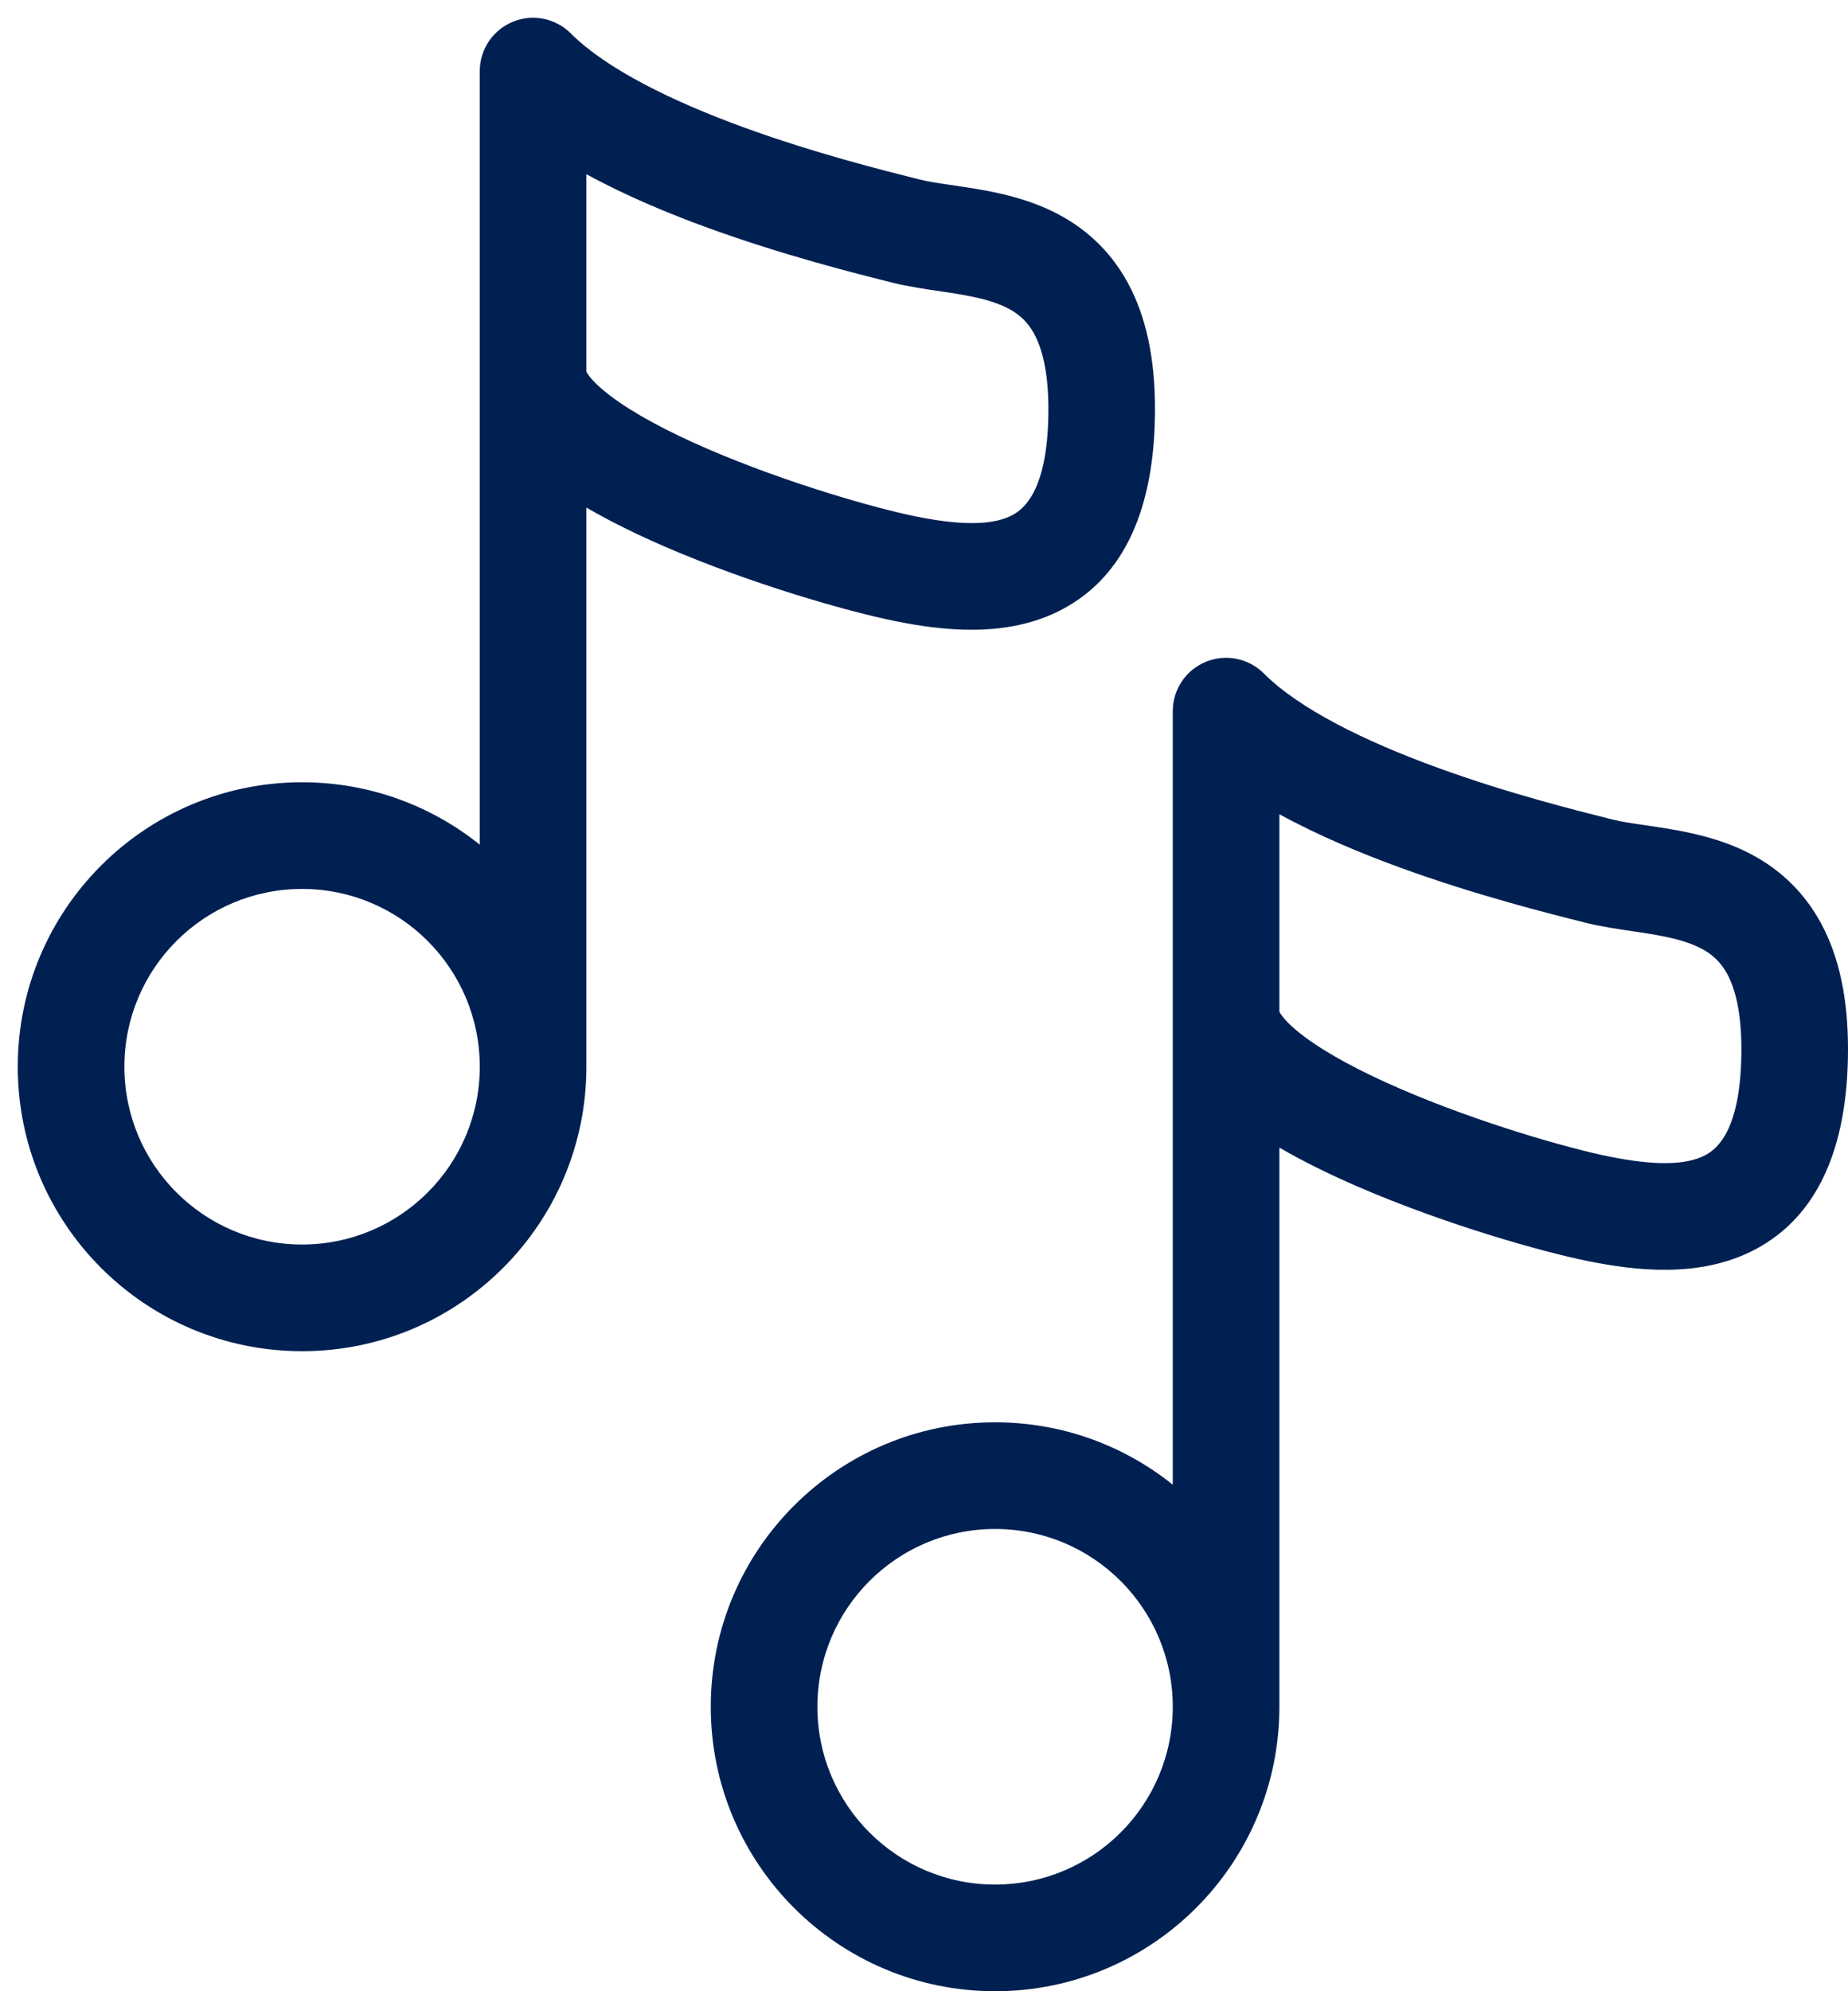 <svg width="52" height="56" viewBox="0 0 52 56" fill="none" xmlns="http://www.w3.org/2000/svg">
<path fill-rule="evenodd" clip-rule="evenodd" d="M14.426 0.614C14.986 0.382 15.632 0.51 16.061 0.939C17.06 1.939 18.91 2.849 20.95 3.59C22.932 4.311 24.865 4.795 25.864 5.045C26.132 5.112 26.394 5.15 26.737 5.2L26.737 5.2L26.737 5.2C26.941 5.23 27.172 5.263 27.45 5.309C28.099 5.418 28.903 5.587 29.671 5.971C30.471 6.371 31.216 6.996 31.741 7.966C32.253 8.912 32.5 10.084 32.5 11.5C32.5 14.275 31.649 16.207 29.889 17.138C28.32 17.969 26.469 17.723 25.206 17.471C23.853 17.2 21.127 16.419 18.717 15.377C17.955 15.047 17.192 14.678 16.5 14.274V30C16.5 34.418 12.918 38 8.5 38C4.082 38 0.5 34.418 0.5 30C0.5 25.582 4.082 22 8.5 22C10.392 22 12.13 22.657 13.5 23.755V10.5V2C13.5 1.393 13.866 0.846 14.426 0.614ZM8.5 25C11.261 25 13.5 27.239 13.5 30C13.5 32.761 11.261 35 8.5 35C5.739 35 3.5 32.761 3.5 30C3.5 27.239 5.739 25 8.5 25ZM16.5 10.452C16.509 10.471 16.528 10.505 16.563 10.553C16.669 10.699 16.866 10.901 17.191 11.145C17.842 11.635 18.796 12.143 19.908 12.623C22.123 13.581 24.647 14.3 25.794 14.529C27.031 14.777 27.93 14.781 28.486 14.487C28.851 14.293 29.5 13.725 29.5 11.5C29.5 10.417 29.309 9.776 29.103 9.394C28.909 9.035 28.654 8.817 28.329 8.654C27.972 8.475 27.526 8.364 26.956 8.269C26.823 8.246 26.666 8.223 26.496 8.198C26.063 8.134 25.548 8.058 25.136 7.955L25.127 7.953C24.121 7.702 22.061 7.186 19.925 6.41C18.811 6.005 17.608 5.505 16.5 4.899V10.452ZM16.492 10.434L16.493 10.436L16.492 10.435C16.492 10.434 16.492 10.434 16.492 10.434ZM28 53C30.761 53 33 50.761 33 48C33 45.239 30.761 43 28 43C25.239 43 23 45.239 23 48C23 50.761 25.239 53 28 53ZM33 41.755C31.63 40.657 29.892 40 28 40C23.582 40 20 43.582 20 48C20 52.418 23.582 56 28 56C32.418 56 36 52.418 36 48V32.274C36.692 32.678 37.455 33.047 38.217 33.377C40.627 34.419 43.353 35.2 44.706 35.471C45.969 35.723 47.82 35.969 49.389 35.138C51.149 34.207 52 32.275 52 29.5C52 28.084 51.753 26.912 51.241 25.966C50.716 24.996 49.971 24.371 49.171 23.971C48.403 23.587 47.599 23.418 46.95 23.309C46.672 23.263 46.441 23.23 46.237 23.2L46.237 23.2C45.895 23.15 45.632 23.112 45.364 23.045C44.365 22.795 42.432 22.311 40.45 21.59C38.41 20.849 36.56 19.939 35.561 18.939C35.132 18.51 34.486 18.382 33.926 18.614C33.365 18.846 33 19.393 33 20V28.5V41.755ZM36.063 28.553C36.028 28.505 36.009 28.471 36 28.452V22.899C37.108 23.505 38.311 24.005 39.425 24.41C41.561 25.186 43.621 25.701 44.627 25.953L44.636 25.955C45.048 26.058 45.563 26.134 45.996 26.198L45.996 26.198C46.166 26.223 46.323 26.246 46.456 26.269C47.026 26.364 47.472 26.476 47.829 26.654C48.154 26.817 48.409 27.035 48.603 27.394C48.809 27.776 49 28.417 49 29.5C49 31.725 48.351 32.294 47.986 32.487C47.43 32.781 46.531 32.777 45.294 32.529C44.147 32.3 41.623 31.581 39.408 30.623C38.296 30.143 37.342 29.635 36.691 29.145C36.366 28.901 36.169 28.699 36.063 28.553Z" fill="#002052"/>
</svg>
